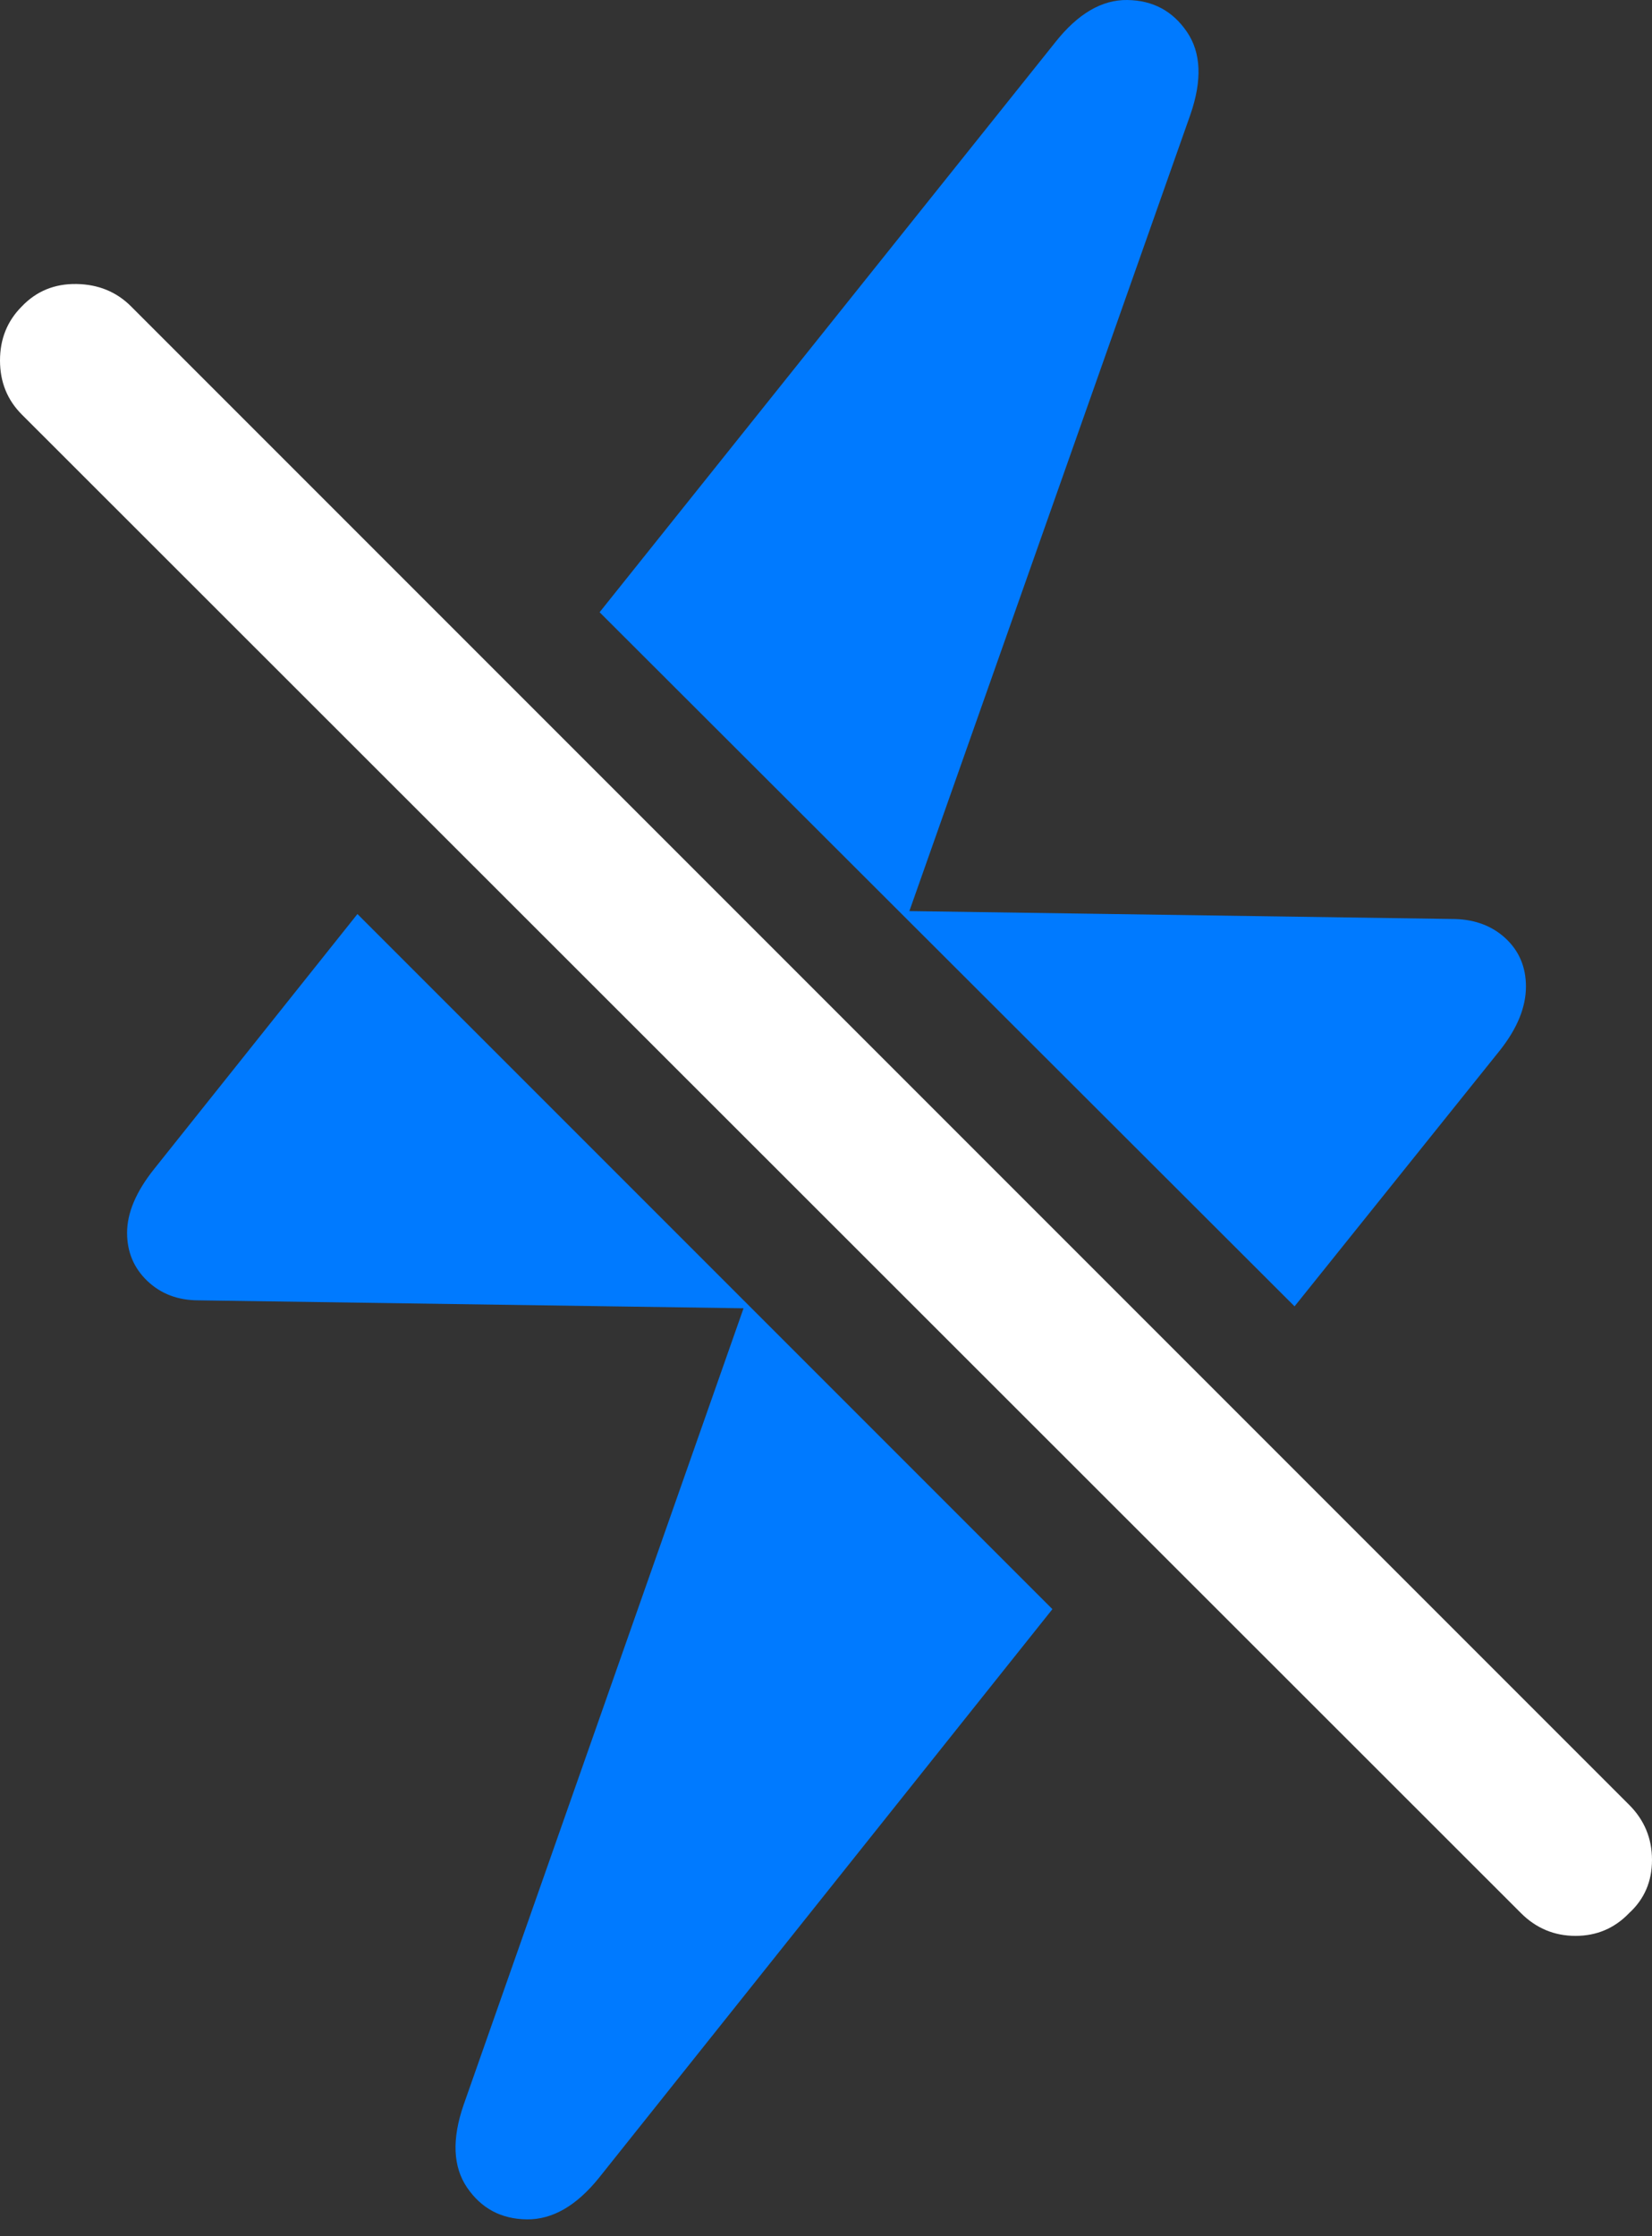 <?xml version="1.0" encoding="UTF-8"?>
<!--Generator: Apple Native CoreSVG 175.5-->
<!DOCTYPE svg
PUBLIC "-//W3C//DTD SVG 1.1//EN"
       "http://www.w3.org/Graphics/SVG/1.1/DTD/svg11.dtd">
<svg version="1.1" xmlns="http://www.w3.org/2000/svg" xmlns:xlink="http://www.w3.org/1999/xlink" width="16.25" height="21.992">
 <rect width="100%" height="100%" fill="#333333" stroke="none"/>
 <g>
  <rect height="21.992" opacity="0" width="16.25" x="0" y="0"/>
  <path d="M5.889 21.421L10.352 15.825L3.516 8.989L1.514 11.499Q1.25 11.831 1.25 12.124Q1.25 12.407 1.45 12.598Q1.65 12.788 1.953 12.788L7.314 12.866L4.561 20.698Q4.385 21.206 4.595 21.514Q4.805 21.821 5.181 21.826Q5.557 21.831 5.889 21.421ZM12.734 12.847L14.756 10.327Q15.01 10.005 15.01 9.702Q15.01 9.419 14.815 9.233Q14.619 9.048 14.316 9.038L8.945 8.96L11.709 1.128Q11.885 0.62 11.675 0.313Q11.465 0.005 11.089 5.61243e-05Q10.713-0.005 10.381 0.415L5.898 6.021Z" fill="#007aff"/>
  <path d="M14.961 18.814Q15.185 19.038 15.498 19.038Q15.81 19.038 16.025 18.814Q16.25 18.608 16.25 18.291Q16.25 17.974 16.025 17.749L1.289 3.013Q1.074 2.798 0.752 2.793Q0.43 2.788 0.215 3.013Q0 3.228 0 3.545Q0 3.862 0.215 4.077Z" fill="#ffffff"/>
 </g>
</svg>

